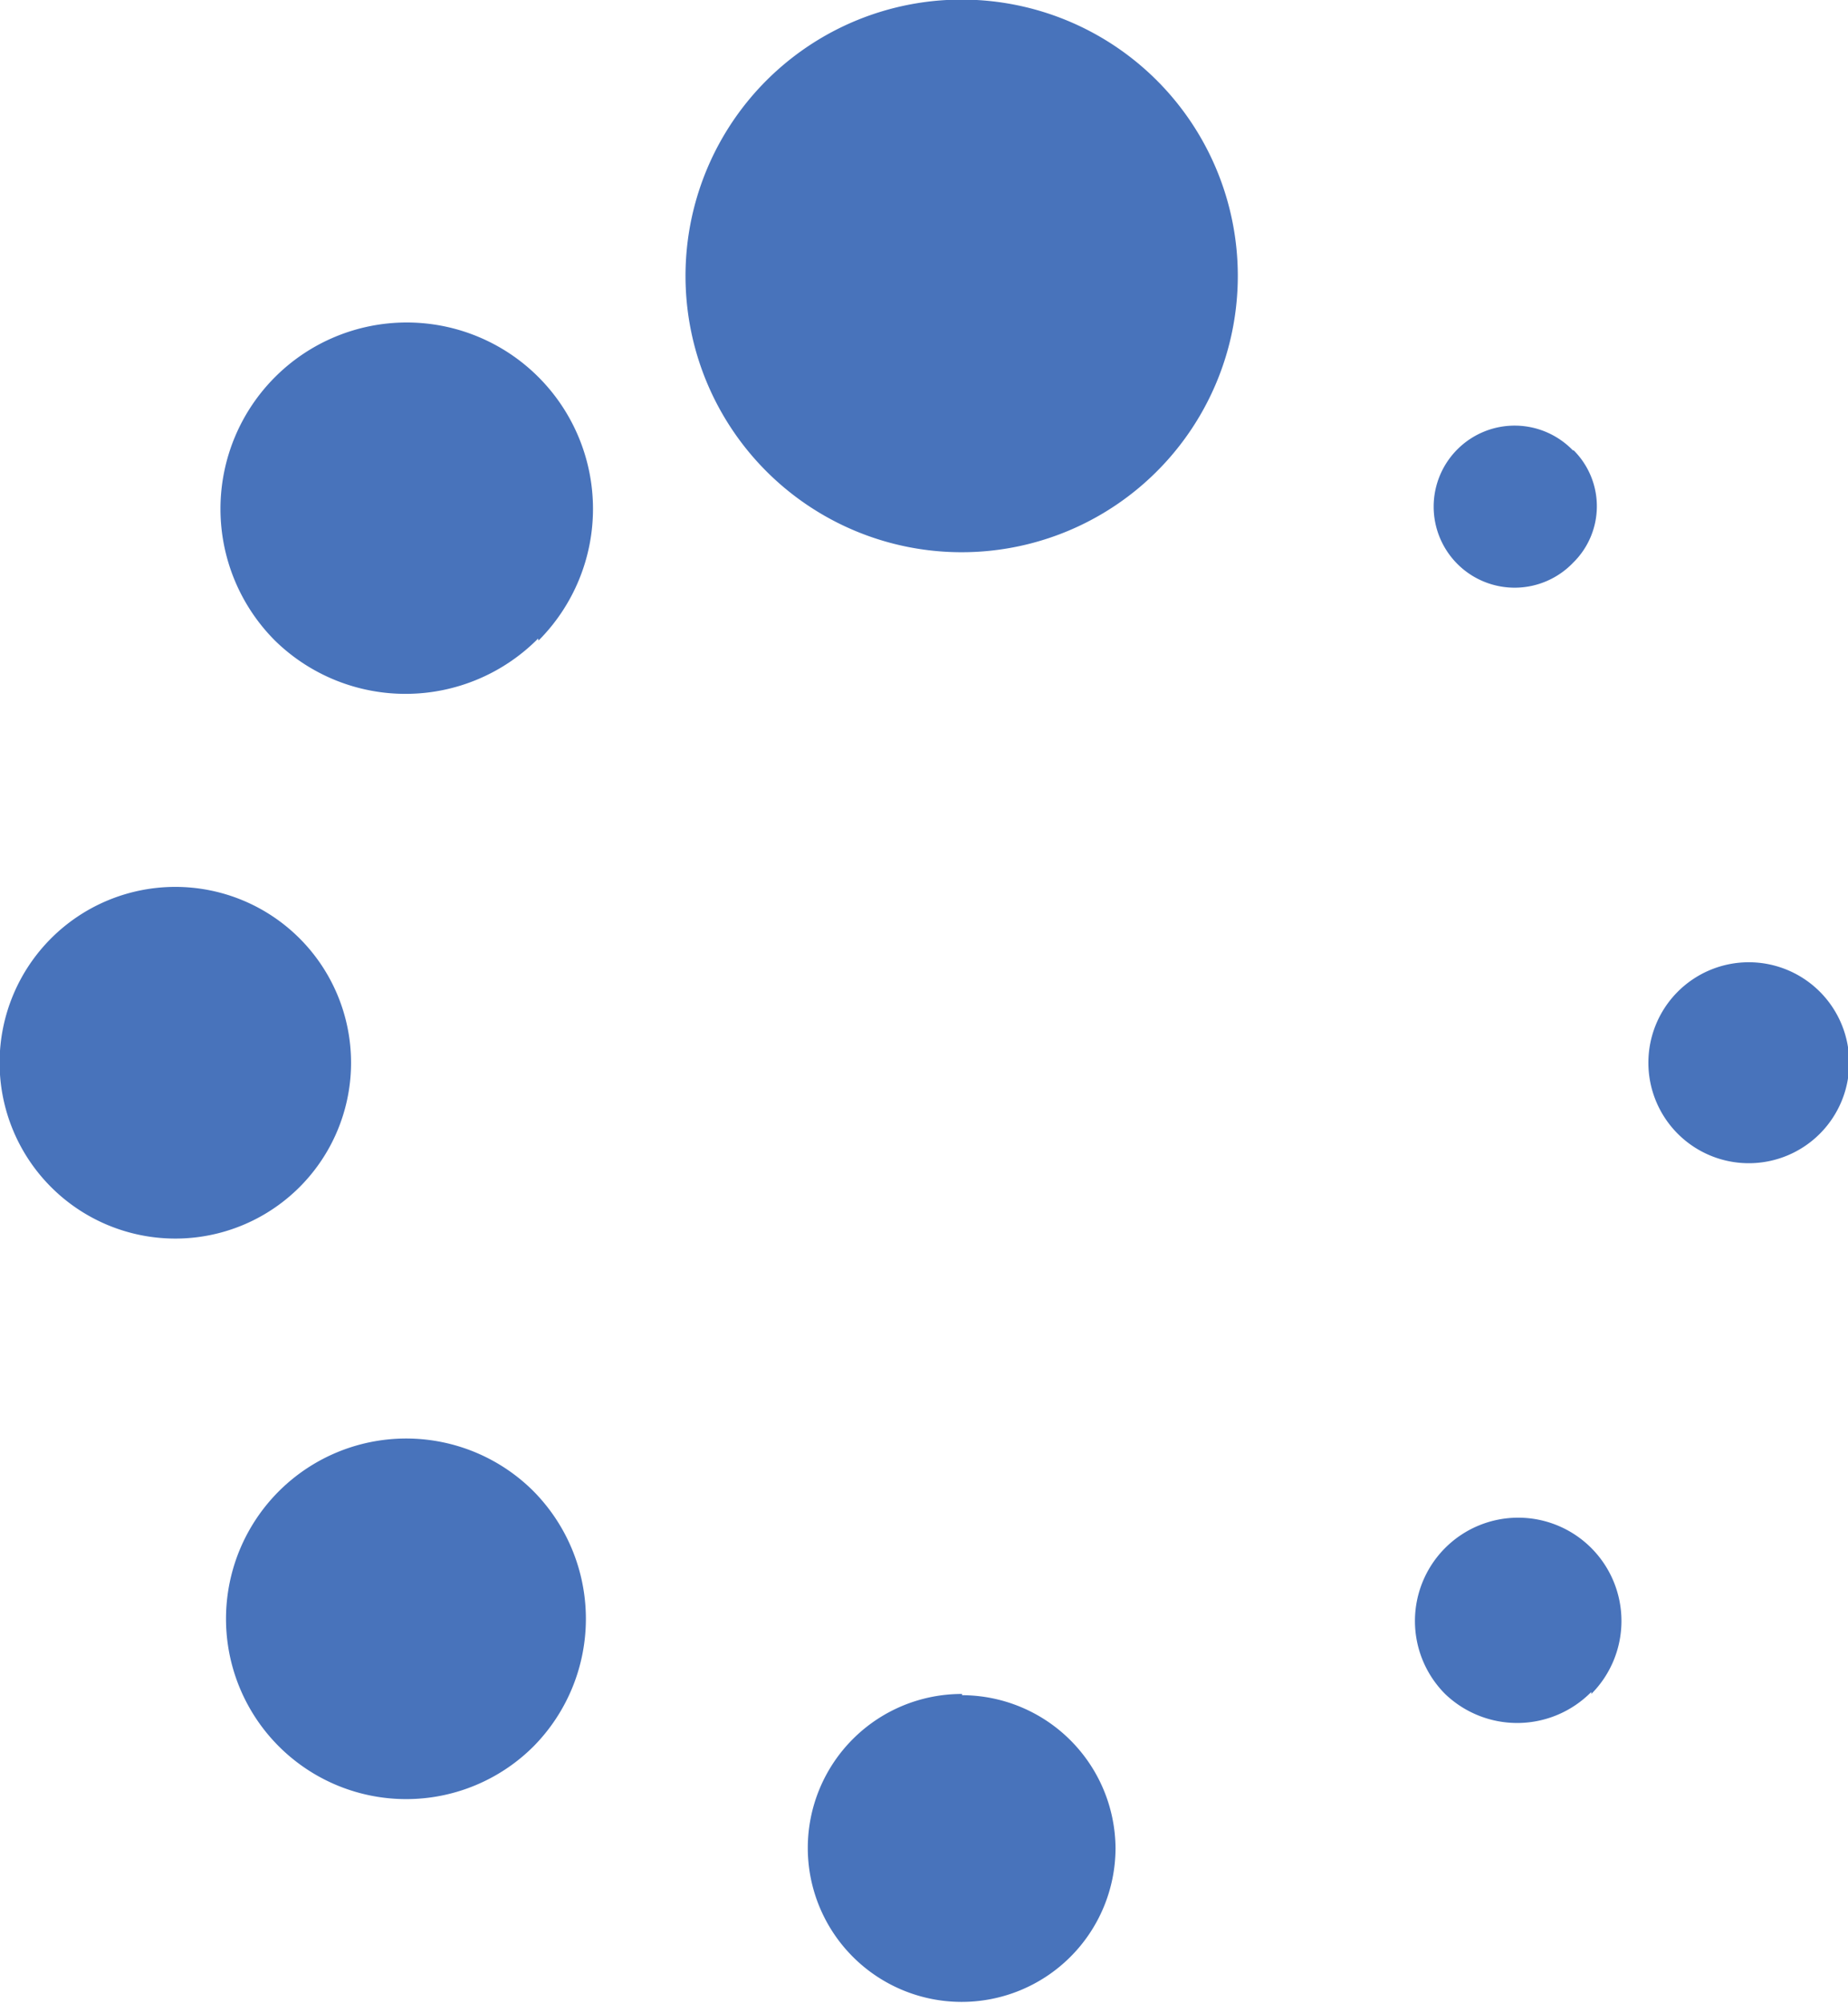 <svg id="Layer_1" data-name="Layer 1" xmlns="http://www.w3.org/2000/svg" viewBox="0 0 45.64 49.44"><defs><style>.cls-1{fill:#4873bb;}</style></defs><title>DOTS_LOADER</title><path class="cls-1" d="M113.9,66.42a6.82,6.82,0,1,1-6.81-6.82A6.82,6.82,0,0,1,113.9,66.42Zm-6.81,35a3.8,3.8,0,1,0,3.79,3.81A3.8,3.8,0,0,0,107.09,101.45ZM129,85.84a2.48,2.48,0,1,0-2.48,2.48A2.48,2.48,0,0,0,129,85.84Zm-37,0a4.34,4.34,0,1,0-4.34,4.34A4.34,4.34,0,0,0,92,85.84Zm30.18-15.11a2,2,0,1,0,0,2.77A1.95,1.95,0,0,0,122.19,70.72ZM96.51,96.42a4.45,4.45,0,1,0,0,6.29A4.48,4.48,0,0,0,96.51,96.42Zm26.12,5a2.55,2.55,0,1,0-3.61,0A2.57,2.57,0,0,0,122.63,101.37Zm-26-26a4.6,4.6,0,1,0-6.51,0A4.61,4.61,0,0,0,96.62,75.37Z" transform="translate(-83.33 -59.61)"/></svg>